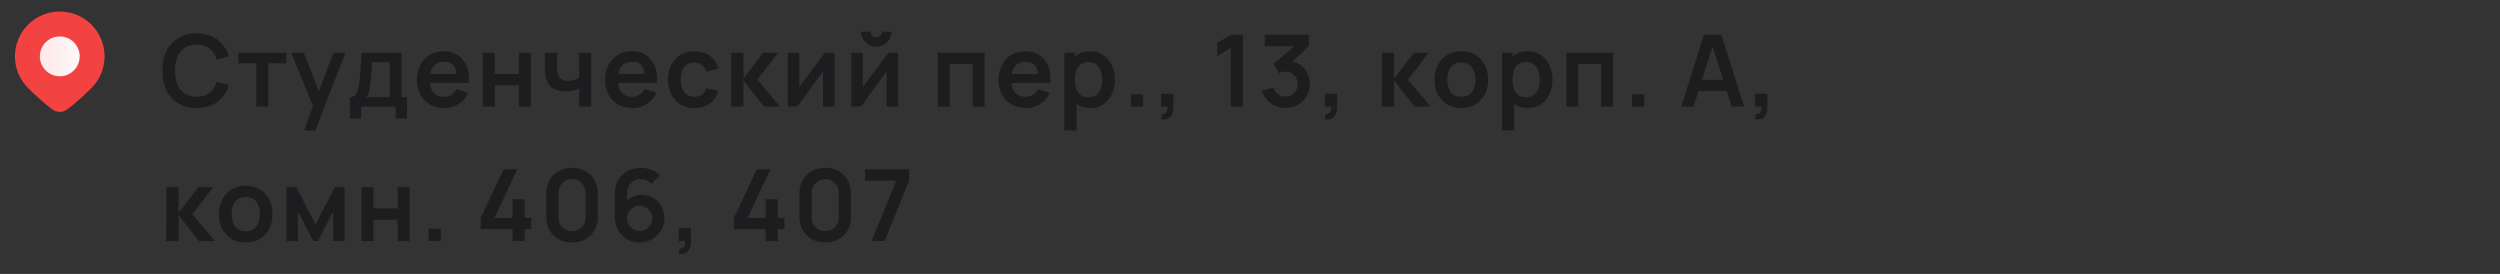 <svg width="502" height="55" viewBox="0 0 502 55" fill="none" xmlns="http://www.w3.org/2000/svg">
<rect x="0" y="0" width="502" height="55" fill="#333333" stroke="none"/>
<path d="M39.49 21.693C38.05 21.693 36.817 21.379 35.79 20.753C34.763 20.119 33.973 19.239 33.42 18.113C32.873 16.986 32.6 15.679 32.6 14.193C32.6 12.706 32.873 11.399 33.42 10.273C33.973 9.146 34.763 8.269 35.79 7.643C36.817 7.009 38.05 6.693 39.49 6.693C41.15 6.693 42.533 7.109 43.64 7.943C44.747 8.769 45.523 9.886 45.97 11.293L43.54 11.963C43.26 11.023 42.783 10.289 42.11 9.763C41.437 9.229 40.563 8.963 39.49 8.963C38.523 8.963 37.717 9.179 37.07 9.613C36.43 10.046 35.947 10.656 35.62 11.443C35.3 12.223 35.137 13.139 35.13 14.193C35.13 15.246 35.29 16.166 35.61 16.953C35.937 17.733 36.423 18.339 37.07 18.773C37.717 19.206 38.523 19.423 39.49 19.423C40.563 19.423 41.437 19.156 42.11 18.623C42.783 18.089 43.26 17.356 43.54 16.423L45.97 17.093C45.523 18.499 44.747 19.619 43.64 20.453C42.533 21.279 41.15 21.693 39.49 21.693ZM51.476 21.393V12.733H47.866V10.593H57.496V12.733H53.886V21.393H51.476ZM61.079 26.193L63.159 20.483L63.199 22.163L58.489 10.593H60.999L64.339 19.153H63.699L66.949 10.593H69.359L63.339 26.193H61.079ZM70.259 23.793V19.503C70.846 19.503 71.263 19.303 71.509 18.903C71.756 18.503 71.953 17.809 72.099 16.823C72.193 16.236 72.269 15.616 72.329 14.963C72.389 14.309 72.439 13.619 72.479 12.893C72.526 12.166 72.566 11.399 72.599 10.593H80.639V19.503H81.729V23.793H79.449V21.393H72.529V23.793H70.259ZM73.489 19.503H78.239V12.483H74.709C74.689 12.883 74.666 13.293 74.639 13.713C74.613 14.126 74.583 14.539 74.549 14.953C74.516 15.366 74.479 15.763 74.439 16.143C74.406 16.516 74.366 16.863 74.319 17.183C74.246 17.743 74.156 18.203 74.049 18.563C73.943 18.923 73.756 19.236 73.489 19.503ZM89.245 21.693C88.152 21.693 87.192 21.456 86.365 20.983C85.538 20.509 84.892 19.853 84.425 19.013C83.965 18.173 83.735 17.206 83.735 16.113C83.735 14.933 83.962 13.909 84.415 13.043C84.868 12.169 85.499 11.493 86.305 11.013C87.112 10.533 88.045 10.293 89.105 10.293C90.225 10.293 91.175 10.556 91.955 11.083C92.742 11.603 93.325 12.339 93.705 13.293C94.085 14.246 94.228 15.369 94.135 16.663H91.745V15.783C91.739 14.609 91.532 13.753 91.125 13.213C90.719 12.673 90.079 12.403 89.205 12.403C88.219 12.403 87.485 12.709 87.005 13.323C86.525 13.929 86.285 14.819 86.285 15.993C86.285 17.086 86.525 17.933 87.005 18.533C87.485 19.133 88.185 19.433 89.105 19.433C89.698 19.433 90.209 19.303 90.635 19.043C91.069 18.776 91.402 18.393 91.635 17.893L94.015 18.613C93.602 19.586 92.962 20.343 92.095 20.883C91.235 21.423 90.285 21.693 89.245 21.693ZM85.525 16.663V14.843H92.955V16.663H85.525ZM96.946 21.393V10.593H99.356V14.853H104.206V10.593H106.616V21.393H104.206V17.113H99.356V21.393H96.946ZM116.298 21.393V17.763C115.924 17.949 115.498 18.096 115.018 18.203C114.544 18.309 114.048 18.363 113.528 18.363C112.414 18.363 111.524 18.113 110.858 17.613C110.198 17.113 109.771 16.386 109.578 15.433C109.518 15.159 109.474 14.876 109.448 14.583C109.428 14.283 109.414 14.013 109.408 13.773C109.408 13.526 109.408 13.339 109.408 13.213V10.593H111.848V13.213C111.848 13.359 111.854 13.576 111.868 13.863C111.881 14.143 111.918 14.423 111.978 14.703C112.104 15.236 112.334 15.626 112.668 15.873C113.001 16.119 113.478 16.243 114.098 16.243C114.578 16.243 115.001 16.179 115.368 16.053C115.734 15.926 116.044 15.766 116.298 15.573V10.593H118.718V21.393H116.298ZM127.022 21.693C125.928 21.693 124.968 21.456 124.142 20.983C123.315 20.509 122.668 19.853 122.202 19.013C121.742 18.173 121.512 17.206 121.512 16.113C121.512 14.933 121.738 13.909 122.192 13.043C122.645 12.169 123.275 11.493 124.082 11.013C124.888 10.533 125.822 10.293 126.882 10.293C128.002 10.293 128.952 10.556 129.732 11.083C130.518 11.603 131.102 12.339 131.482 13.293C131.862 14.246 132.005 15.369 131.912 16.663H129.522V15.783C129.515 14.609 129.308 13.753 128.902 13.213C128.495 12.673 127.855 12.403 126.982 12.403C125.995 12.403 125.262 12.709 124.782 13.323C124.302 13.929 124.062 14.819 124.062 15.993C124.062 17.086 124.302 17.933 124.782 18.533C125.262 19.133 125.962 19.433 126.882 19.433C127.475 19.433 127.985 19.303 128.412 19.043C128.845 18.776 129.178 18.393 129.412 17.893L131.792 18.613C131.378 19.586 130.738 20.343 129.872 20.883C129.012 21.423 128.062 21.693 127.022 21.693ZM123.302 16.663V14.843H130.732V16.663H123.302ZM139.433 21.693C138.32 21.693 137.37 21.446 136.583 20.953C135.796 20.453 135.193 19.773 134.773 18.913C134.36 18.053 134.15 17.079 134.143 15.993C134.15 14.886 134.366 13.906 134.793 13.053C135.226 12.193 135.84 11.519 136.633 11.033C137.426 10.539 138.37 10.293 139.463 10.293C140.69 10.293 141.726 10.603 142.573 11.223C143.426 11.836 143.983 12.676 144.243 13.743L141.843 14.393C141.656 13.813 141.346 13.363 140.913 13.043C140.48 12.716 139.986 12.553 139.433 12.553C138.806 12.553 138.29 12.703 137.883 13.003C137.476 13.296 137.176 13.703 136.983 14.223C136.79 14.743 136.693 15.333 136.693 15.993C136.693 17.019 136.923 17.849 137.383 18.483C137.843 19.116 138.526 19.433 139.433 19.433C140.073 19.433 140.576 19.286 140.943 18.993C141.316 18.699 141.596 18.276 141.783 17.723L144.243 18.273C143.91 19.373 143.326 20.219 142.493 20.813C141.66 21.399 140.64 21.693 139.433 21.693ZM146.827 21.393L146.847 10.593H149.287V15.793L153.237 10.593H156.247L152.057 15.993L156.607 21.393H153.417L149.287 16.193V21.393H146.827ZM167.569 10.593V21.393H165.259V14.343L160.119 21.393H158.189V10.593H160.499V17.463L165.659 10.593H167.569ZM175.967 9.373C175.413 9.373 174.907 9.236 174.447 8.963C173.987 8.689 173.62 8.326 173.347 7.873C173.073 7.413 172.937 6.903 172.937 6.343H174.817C174.817 6.663 174.927 6.936 175.147 7.163C175.373 7.383 175.647 7.493 175.967 7.493C176.287 7.493 176.557 7.383 176.777 7.163C177.003 6.936 177.117 6.663 177.117 6.343H178.997C178.997 6.903 178.86 7.413 178.587 7.873C178.313 8.326 177.947 8.689 177.487 8.963C177.027 9.236 176.52 9.373 175.967 9.373ZM180.337 10.593V21.393H178.027V14.343L172.887 21.393H170.957V10.593H173.267V17.463L178.427 10.593H180.337ZM188.328 21.393V10.593H197.708V21.393H195.298V12.853H190.738V21.393H188.328ZM206.026 21.693C204.933 21.693 203.973 21.456 203.146 20.983C202.32 20.509 201.673 19.853 201.206 19.013C200.746 18.173 200.516 17.206 200.516 16.113C200.516 14.933 200.743 13.909 201.196 13.043C201.65 12.169 202.28 11.493 203.086 11.013C203.893 10.533 204.826 10.293 205.886 10.293C207.006 10.293 207.956 10.556 208.736 11.083C209.523 11.603 210.106 12.339 210.486 13.293C210.866 14.246 211.01 15.369 210.916 16.663H208.526V15.783C208.52 14.609 208.313 13.753 207.906 13.213C207.5 12.673 206.86 12.403 205.986 12.403C205 12.403 204.266 12.709 203.786 13.323C203.306 13.929 203.066 14.819 203.066 15.993C203.066 17.086 203.306 17.933 203.786 18.533C204.266 19.133 204.966 19.433 205.886 19.433C206.48 19.433 206.99 19.303 207.416 19.043C207.85 18.776 208.183 18.393 208.416 17.893L210.796 18.613C210.383 19.586 209.743 20.343 208.876 20.883C208.016 21.423 207.066 21.693 206.026 21.693ZM202.306 16.663V14.843H209.736V16.663H202.306ZM218.938 21.693C217.884 21.693 217.001 21.443 216.288 20.943C215.574 20.443 215.038 19.763 214.678 18.903C214.318 18.036 214.138 17.066 214.138 15.993C214.138 14.906 214.318 13.933 214.678 13.073C215.038 12.213 215.564 11.536 216.258 11.043C216.958 10.543 217.821 10.293 218.848 10.293C219.868 10.293 220.751 10.543 221.498 11.043C222.251 11.536 222.834 12.213 223.248 13.073C223.661 13.926 223.868 14.899 223.868 15.993C223.868 17.073 223.664 18.043 223.258 18.903C222.851 19.763 222.278 20.443 221.538 20.943C220.798 21.443 219.931 21.693 218.938 21.693ZM213.728 26.193V10.593H215.858V18.173H216.158V26.193H213.728ZM218.568 19.533C219.194 19.533 219.711 19.376 220.118 19.063C220.524 18.749 220.824 18.326 221.018 17.793C221.218 17.253 221.318 16.653 221.318 15.993C221.318 15.339 221.218 14.746 221.018 14.213C220.818 13.673 220.508 13.246 220.088 12.933C219.668 12.613 219.134 12.453 218.488 12.453C217.874 12.453 217.374 12.603 216.988 12.903C216.601 13.196 216.314 13.609 216.128 14.143C215.948 14.669 215.858 15.286 215.858 15.993C215.858 16.693 215.948 17.309 216.128 17.843C216.314 18.376 216.604 18.793 216.998 19.093C217.398 19.386 217.921 19.533 218.568 19.533ZM227.072 21.393V18.923H229.542V21.393H227.072ZM233.146 23.943L233.286 22.903C233.593 22.929 233.836 22.876 234.016 22.743C234.196 22.616 234.316 22.433 234.376 22.193C234.443 21.959 234.459 21.693 234.426 21.393H233.146V18.823H235.616V21.493C235.616 22.366 235.409 23.026 234.996 23.473C234.583 23.919 233.966 24.076 233.146 23.943ZM247.124 21.393V9.623L244.424 11.273V8.613L247.124 6.993H249.584V21.393H247.124ZM258.114 21.663C257.394 21.663 256.714 21.523 256.074 21.243C255.434 20.963 254.877 20.566 254.404 20.053C253.937 19.539 253.6 18.933 253.394 18.233L255.724 17.603C255.89 18.176 256.194 18.619 256.634 18.933C257.08 19.239 257.57 19.389 258.104 19.383C258.577 19.383 259 19.273 259.374 19.053C259.747 18.833 260.04 18.536 260.254 18.163C260.467 17.783 260.574 17.359 260.574 16.893C260.574 16.179 260.344 15.583 259.884 15.103C259.424 14.623 258.83 14.383 258.104 14.383C257.884 14.383 257.667 14.413 257.454 14.473C257.247 14.533 257.047 14.616 256.854 14.723L255.754 12.823L260.594 8.683L260.804 9.263H253.954V6.993H262.784V9.273L258.894 13.013L258.874 12.303C259.747 12.363 260.49 12.606 261.104 13.033C261.724 13.459 262.197 14.009 262.524 14.683C262.857 15.356 263.024 16.093 263.024 16.893C263.024 17.799 262.8 18.613 262.354 19.333C261.914 20.053 261.32 20.623 260.574 21.043C259.834 21.456 259.014 21.663 258.114 21.663ZM266.015 23.943L266.155 22.903C266.462 22.929 266.705 22.876 266.885 22.743C267.065 22.616 267.185 22.433 267.245 22.193C267.312 21.959 267.328 21.693 267.295 21.393H266.015V18.823H268.485V21.493C268.485 22.366 268.278 23.026 267.865 23.473C267.452 23.919 266.835 24.076 266.015 23.943ZM277.473 21.393L277.493 10.593H279.933V15.793L283.883 10.593H286.893L282.703 15.993L287.253 21.393H284.063L279.933 16.193V21.393H277.473ZM293.429 21.693C292.349 21.693 291.406 21.449 290.599 20.963C289.793 20.476 289.166 19.806 288.719 18.953C288.279 18.093 288.059 17.106 288.059 15.993C288.059 14.859 288.286 13.866 288.739 13.013C289.193 12.159 289.823 11.493 290.629 11.013C291.436 10.533 292.369 10.293 293.429 10.293C294.516 10.293 295.463 10.536 296.269 11.023C297.076 11.509 297.703 12.183 298.149 13.043C298.596 13.896 298.819 14.879 298.819 15.993C298.819 17.113 298.593 18.103 298.139 18.963C297.693 19.816 297.066 20.486 296.259 20.973C295.453 21.453 294.509 21.693 293.429 21.693ZM293.429 19.433C294.389 19.433 295.103 19.113 295.569 18.473C296.036 17.833 296.269 17.006 296.269 15.993C296.269 14.946 296.033 14.113 295.559 13.493C295.086 12.866 294.376 12.553 293.429 12.553C292.783 12.553 292.249 12.699 291.829 12.993C291.416 13.279 291.109 13.683 290.909 14.203C290.709 14.716 290.609 15.313 290.609 15.993C290.609 17.039 290.846 17.876 291.319 18.503C291.799 19.123 292.503 19.433 293.429 19.433ZM306.813 21.693C305.759 21.693 304.876 21.443 304.163 20.943C303.449 20.443 302.913 19.763 302.553 18.903C302.193 18.036 302.013 17.066 302.013 15.993C302.013 14.906 302.193 13.933 302.553 13.073C302.913 12.213 303.439 11.536 304.133 11.043C304.833 10.543 305.696 10.293 306.723 10.293C307.743 10.293 308.626 10.543 309.373 11.043C310.126 11.536 310.709 12.213 311.123 13.073C311.536 13.926 311.743 14.899 311.743 15.993C311.743 17.073 311.539 18.043 311.133 18.903C310.726 19.763 310.153 20.443 309.413 20.943C308.673 21.443 307.806 21.693 306.813 21.693ZM301.603 26.193V10.593H303.733V18.173H304.033V26.193H301.603ZM306.443 19.533C307.069 19.533 307.586 19.376 307.993 19.063C308.399 18.749 308.699 18.326 308.893 17.793C309.093 17.253 309.193 16.653 309.193 15.993C309.193 15.339 309.093 14.746 308.893 14.213C308.693 13.673 308.383 13.246 307.963 12.933C307.543 12.613 307.009 12.453 306.363 12.453C305.749 12.453 305.249 12.603 304.863 12.903C304.476 13.196 304.189 13.609 304.003 14.143C303.823 14.669 303.733 15.286 303.733 15.993C303.733 16.693 303.823 17.309 304.003 17.843C304.189 18.376 304.479 18.793 304.873 19.093C305.273 19.386 305.796 19.533 306.443 19.533ZM314.527 21.393V10.593H323.907V21.393H321.497V12.853H316.937V21.393H314.527ZM327.715 21.393V18.923H330.185V21.393H327.715ZM337.593 21.393L342.133 6.993H345.663L350.203 21.393H347.723L343.603 8.473H344.143L340.073 21.393H337.593ZM340.123 18.273V16.023H347.683V18.273H340.123ZM352.411 23.943L352.551 22.903C352.858 22.929 353.101 22.876 353.281 22.743C353.461 22.616 353.581 22.433 353.641 22.193C353.708 21.959 353.724 21.693 353.691 21.393H352.411V18.823H354.881V21.493C354.881 22.366 354.674 23.026 354.261 23.473C353.848 23.919 353.231 24.076 352.411 23.943ZM33.38 48.393L33.4 37.593H35.84V42.793L39.79 37.593H42.8L38.61 42.993L43.16 48.393H39.97L35.84 43.193V48.393H33.38ZM49.336 48.693C48.256 48.693 47.313 48.449 46.506 47.963C45.7 47.476 45.073 46.806 44.626 45.953C44.186 45.093 43.966 44.106 43.966 42.993C43.966 41.859 44.193 40.866 44.646 40.013C45.1 39.159 45.73 38.493 46.536 38.013C47.343 37.533 48.276 37.293 49.336 37.293C50.423 37.293 51.37 37.536 52.176 38.023C52.983 38.509 53.61 39.183 54.056 40.043C54.503 40.896 54.726 41.879 54.726 42.993C54.726 44.113 54.5 45.103 54.046 45.963C53.6 46.816 52.973 47.486 52.166 47.973C51.36 48.453 50.416 48.693 49.336 48.693ZM49.336 46.433C50.296 46.433 51.01 46.113 51.476 45.473C51.943 44.833 52.176 44.006 52.176 42.993C52.176 41.946 51.94 41.113 51.466 40.493C50.993 39.866 50.283 39.553 49.336 39.553C48.69 39.553 48.156 39.699 47.736 39.993C47.323 40.279 47.016 40.683 46.816 41.203C46.616 41.716 46.516 42.313 46.516 42.993C46.516 44.039 46.753 44.876 47.226 45.503C47.706 46.123 48.41 46.433 49.336 46.433ZM57.51 48.393V37.593H59.49L63.36 45.053L67.24 37.593H69.21V48.393H66.91V42.443L63.84 48.393H62.89L59.82 42.443V48.393H57.51ZM72.582 48.393V37.593H74.992V41.853H79.842V37.593H82.252V48.393H79.842V44.113H74.992V48.393H72.582ZM86.044 48.393V45.923H88.514V48.393H86.044ZM102.902 48.393V46.013H96.522V43.763L101.132 33.993H103.882L99.272 43.763H102.902V40.013H105.342V43.763H106.692V46.013H105.342V48.393H102.902ZM114.87 48.693C113.85 48.693 112.95 48.476 112.17 48.043C111.39 47.603 110.78 46.993 110.34 46.213C109.907 45.433 109.69 44.533 109.69 43.513V38.873C109.69 37.853 109.907 36.953 110.34 36.173C110.78 35.393 111.39 34.786 112.17 34.353C112.95 33.913 113.85 33.693 114.87 33.693C115.89 33.693 116.787 33.913 117.56 34.353C118.34 34.786 118.95 35.393 119.39 36.173C119.83 36.953 120.05 37.853 120.05 38.873V43.513C120.05 44.533 119.83 45.433 119.39 46.213C118.95 46.993 118.34 47.603 117.56 48.043C116.787 48.476 115.89 48.693 114.87 48.693ZM114.87 46.403C115.377 46.403 115.837 46.283 116.25 46.043C116.663 45.796 116.99 45.469 117.23 45.063C117.47 44.649 117.59 44.189 117.59 43.683V38.693C117.59 38.179 117.47 37.719 117.23 37.313C116.99 36.899 116.663 36.573 116.25 36.333C115.837 36.086 115.377 35.963 114.87 35.963C114.363 35.963 113.903 36.086 113.49 36.333C113.077 36.573 112.75 36.899 112.51 37.313C112.27 37.719 112.15 38.179 112.15 38.693V43.683C112.15 44.189 112.27 44.649 112.51 45.063C112.75 45.469 113.077 45.796 113.49 46.043C113.903 46.283 114.363 46.403 114.87 46.403ZM128.434 48.693C127.494 48.693 126.647 48.473 125.894 48.033C125.147 47.586 124.554 46.969 124.114 46.183C123.674 45.396 123.454 44.493 123.454 43.473V39.093C123.454 37.999 123.671 37.049 124.104 36.243C124.544 35.436 125.157 34.813 125.944 34.373C126.737 33.933 127.657 33.713 128.704 33.713C129.431 33.713 130.121 33.836 130.774 34.083C131.427 34.323 132.007 34.709 132.514 35.243L130.774 36.933C130.521 36.633 130.211 36.396 129.844 36.223C129.484 36.049 129.104 35.963 128.704 35.963C128.144 35.963 127.654 36.096 127.234 36.363C126.814 36.623 126.487 36.966 126.254 37.393C126.027 37.819 125.914 38.276 125.914 38.763V41.153L125.474 40.673C125.887 40.193 126.384 39.819 126.964 39.553C127.544 39.279 128.151 39.143 128.784 39.143C129.691 39.143 130.491 39.349 131.184 39.763C131.877 40.169 132.424 40.729 132.824 41.443C133.224 42.149 133.424 42.956 133.424 43.863C133.424 44.763 133.194 45.579 132.734 46.313C132.281 47.039 131.677 47.619 130.924 48.053C130.171 48.479 129.341 48.693 128.434 48.693ZM128.434 46.383C128.901 46.383 129.327 46.273 129.714 46.053C130.101 45.826 130.407 45.523 130.634 45.143C130.867 44.756 130.984 44.329 130.984 43.863C130.984 43.396 130.871 42.969 130.644 42.583C130.417 42.196 130.111 41.889 129.724 41.663C129.344 41.429 128.921 41.313 128.454 41.313C127.987 41.313 127.561 41.429 127.174 41.663C126.787 41.889 126.481 42.196 126.254 42.583C126.027 42.969 125.914 43.396 125.914 43.863C125.914 44.316 126.024 44.736 126.244 45.123C126.471 45.503 126.774 45.809 127.154 46.043C127.541 46.269 127.967 46.383 128.434 46.383ZM136.276 50.943L136.416 49.903C136.722 49.929 136.966 49.876 137.146 49.743C137.326 49.616 137.446 49.433 137.506 49.193C137.572 48.959 137.589 48.693 137.556 48.393H136.276V45.823H138.746V48.493C138.746 49.366 138.539 50.026 138.126 50.473C137.712 50.919 137.096 51.076 136.276 50.943ZM153.734 48.393V46.013H147.354V43.763L151.964 33.993H154.714L150.104 43.763H153.734V40.013H156.174V43.763H157.524V46.013H156.174V48.393H153.734ZM165.702 48.693C164.682 48.693 163.782 48.476 163.002 48.043C162.222 47.603 161.612 46.993 161.172 46.213C160.739 45.433 160.522 44.533 160.522 43.513V38.873C160.522 37.853 160.739 36.953 161.172 36.173C161.612 35.393 162.222 34.786 163.002 34.353C163.782 33.913 164.682 33.693 165.702 33.693C166.722 33.693 167.619 33.913 168.392 34.353C169.172 34.786 169.782 35.393 170.222 36.173C170.662 36.953 170.882 37.853 170.882 38.873V43.513C170.882 44.533 170.662 45.433 170.222 46.213C169.782 46.993 169.172 47.603 168.392 48.043C167.619 48.476 166.722 48.693 165.702 48.693ZM165.702 46.403C166.209 46.403 166.669 46.283 167.082 46.043C167.495 45.796 167.822 45.469 168.062 45.063C168.302 44.649 168.422 44.189 168.422 43.683V38.693C168.422 38.179 168.302 37.719 168.062 37.313C167.822 36.899 167.495 36.573 167.082 36.333C166.669 36.086 166.209 35.963 165.702 35.963C165.195 35.963 164.735 36.086 164.322 36.333C163.909 36.573 163.582 36.899 163.342 37.313C163.102 37.719 162.982 38.179 162.982 38.693V43.683C162.982 44.189 163.102 44.649 163.342 45.063C163.582 45.469 163.909 45.796 164.322 46.043C164.735 46.283 165.195 46.403 165.702 46.403ZM175.016 48.393L179.976 36.273H173.686V33.993H182.556V36.273L177.616 48.393H175.016Z" fill="#1D1D1F"/>
<path d="M5.636 4.953C9.151 1.438 14.849 1.438 18.364 4.953C21.879 8.468 21.879 14.166 18.364 17.681C16.394 19.651 14.69 21.061 13.543 21.939C12.622 22.645 11.378 22.645 10.457 21.939C9.31 21.061 7.606 19.651 5.636 17.681C2.121 14.166 2.121 8.468 5.636 4.953Z" fill="#F24242"/>
<path d="M16 11.317C16 13.526 14.209 15.317 12 15.317C9.791 15.317 8 13.526 8 11.317C8 9.108 9.791 7.317 12 7.317C14.209 7.317 16 9.108 16 11.317Z" fill="url(#paint0_linear_1746_14884)"/>
<defs>
<linearGradient id="paint0_linear_1746_14884" x1="19.724" y1="5.956" x2="-0.331" y2="6.54" gradientUnits="userSpaceOnUse">
<stop stop-color="white"/>
<stop offset="0" stop-color="white"/>
<stop offset="1" stop-color="white" stop-opacity="0.8"/>
</linearGradient>
</defs>
</svg>
